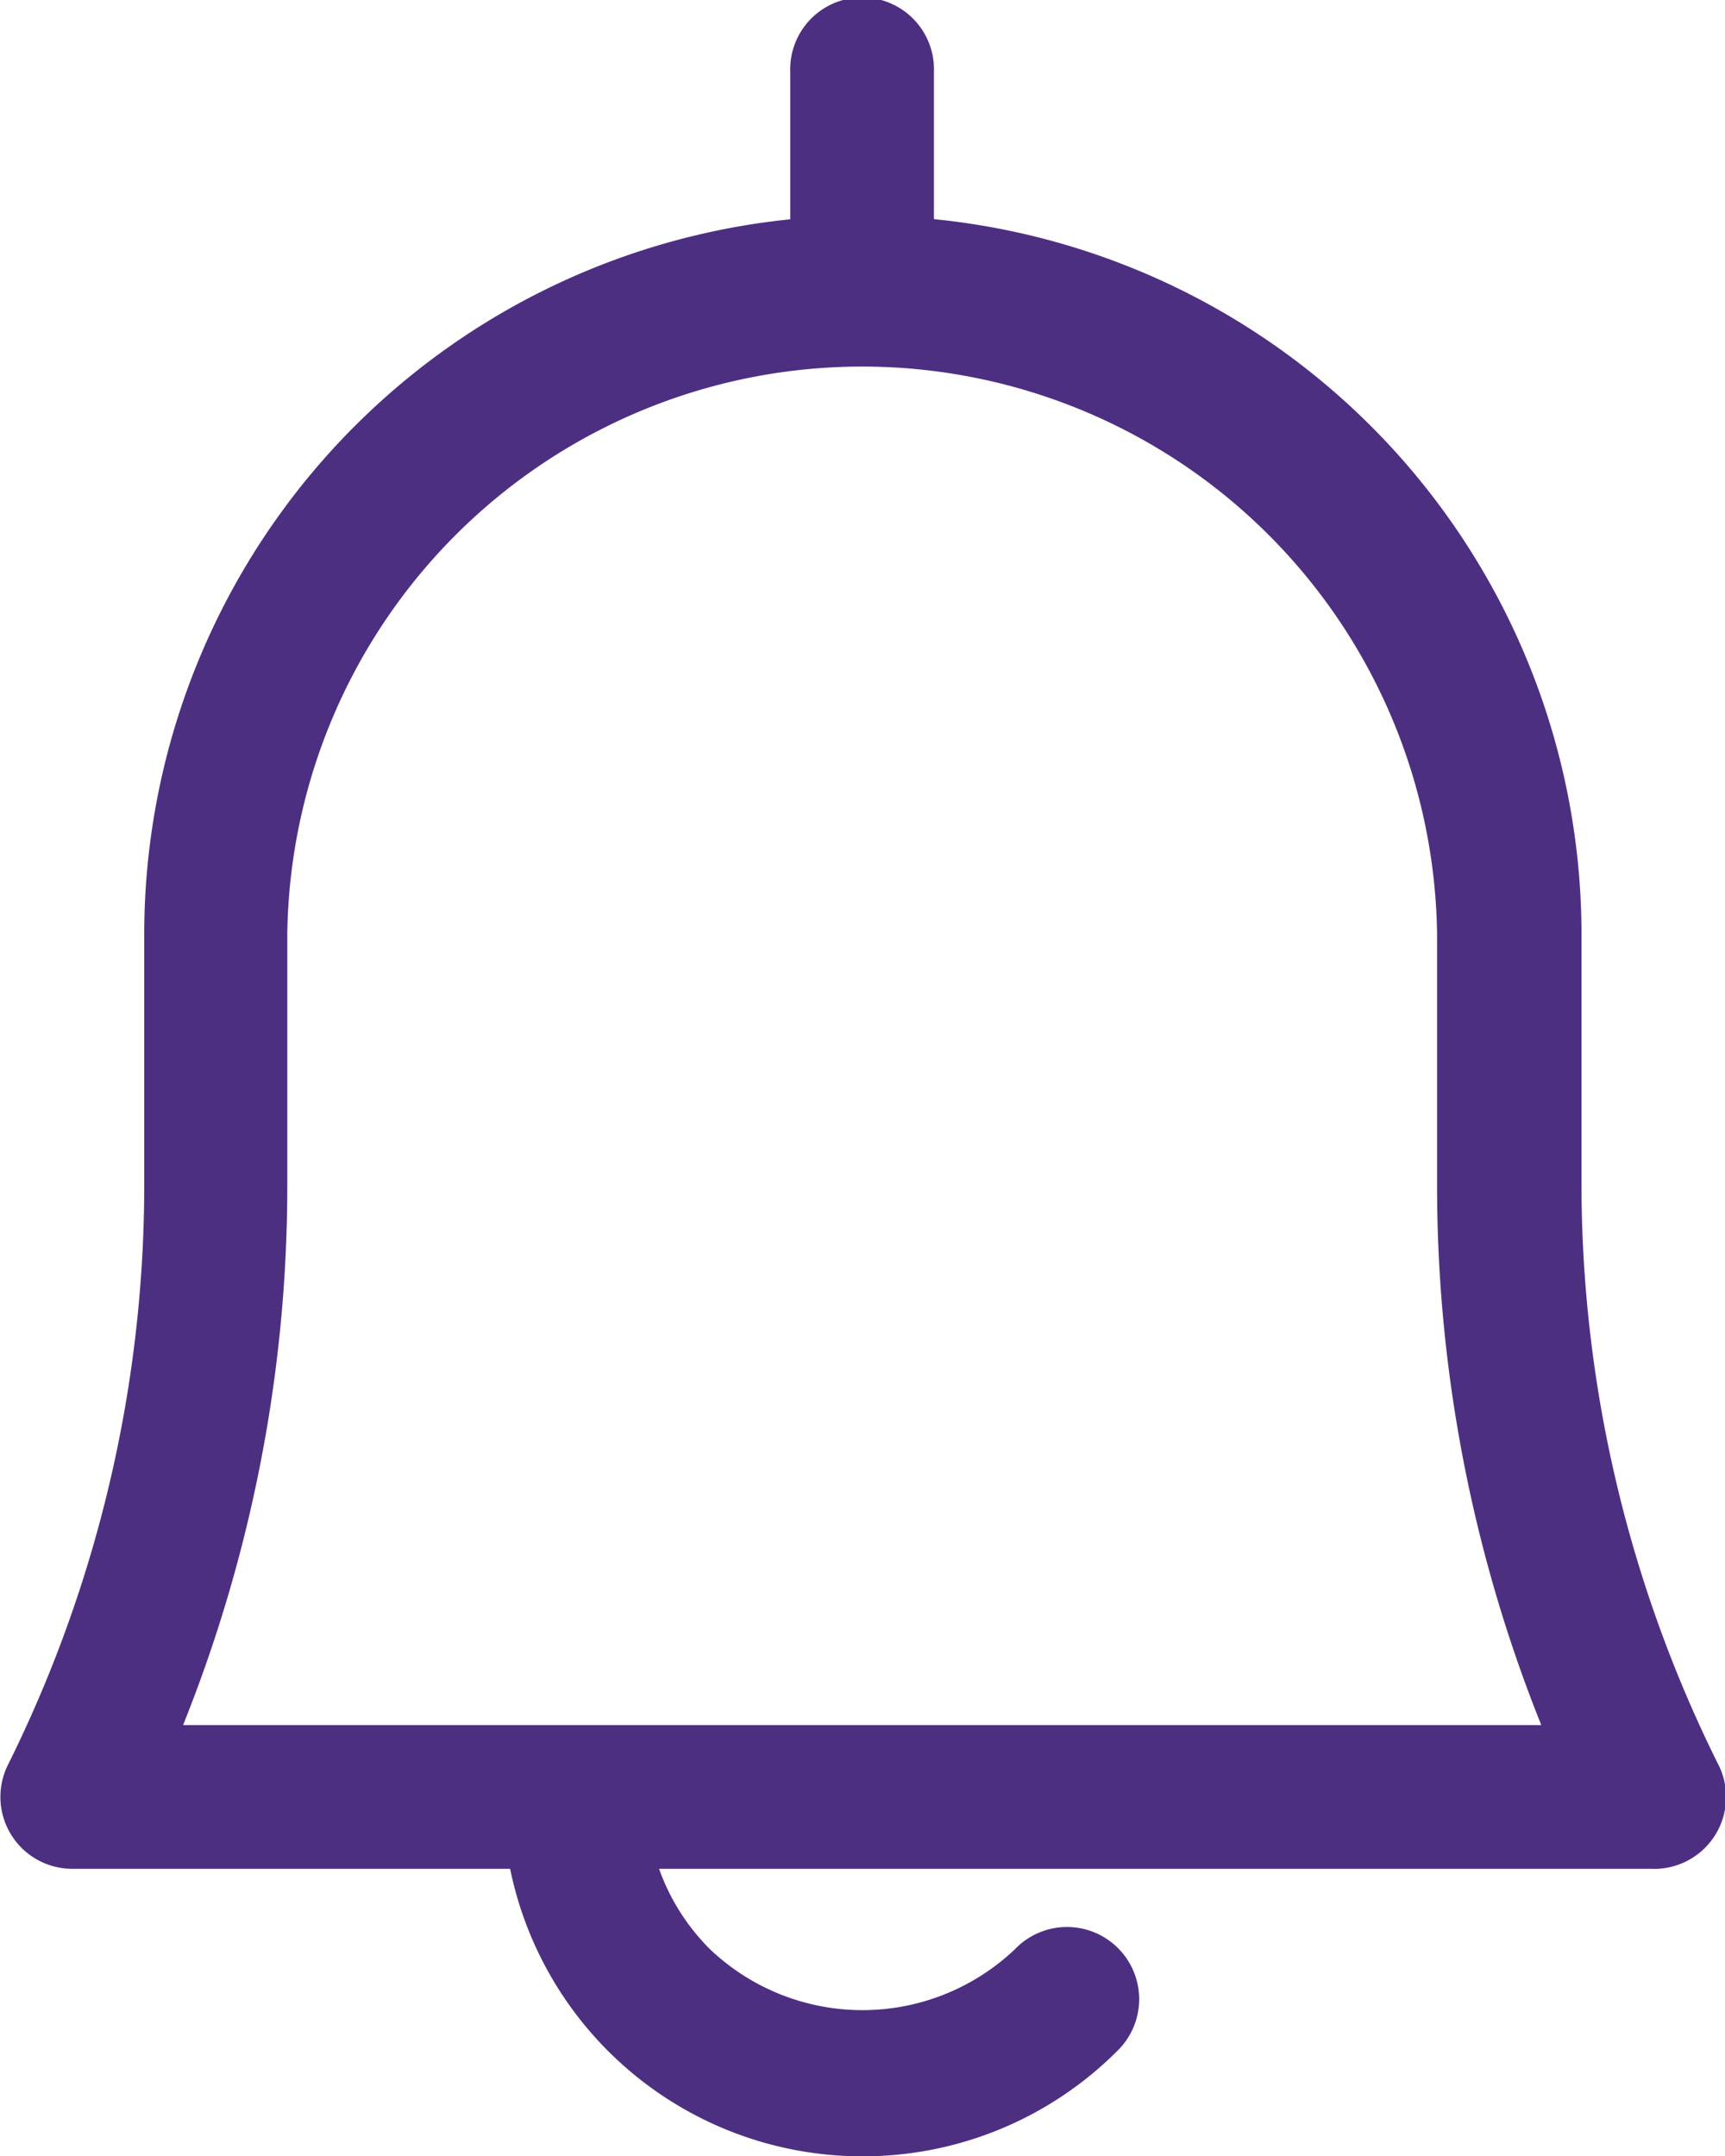 <svg id="Layer_30" data-name="Layer 30" xmlns="http://www.w3.org/2000/svg" width="19.004" height="23.751" viewBox="0 0 19.004 23.751">
  <path id="Path_300" data-name="Path 300" d="M22.21,22.209H4.792a.792.792,0,0,1-.7-1.148,14.362,14.362,0,0,0,1.5-6.334V11.917a7.917,7.917,0,0,1,15.834,0v2.795a14.362,14.362,0,0,0,1.5,6.334.792.792,0,0,1-.7,1.164ZM6.019,20.626H20.983a15.945,15.945,0,0,1-1.148-5.914V11.917a6.334,6.334,0,0,0-12.667,0v2.795a15.945,15.945,0,0,1-1.148,5.914Z" transform="translate(-4.003 -1.625)" fill="#4d2f82"/>
  <path id="Path_301" data-name="Path 301" d="M14.959,29.75A3.959,3.959,0,0,1,11,25.792a.792.792,0,0,1,1.583,0,2.375,2.375,0,0,0,.7,1.678,2.438,2.438,0,0,0,3.357,0,.795.795,0,1,1,1.124,1.124A3.959,3.959,0,0,1,14.959,29.75Z" transform="translate(-5.46 -5.999)" fill="#4d2f82"/>
  <path id="Path_302" data-name="Path 302" d="M15.792,4.959A.792.792,0,0,1,15,4.167V1.792a.792.792,0,1,1,1.583,0V4.167A.792.792,0,0,1,15.792,4.959Z" transform="translate(-6.294 -1)" fill="#4d2f82"/>
</svg>
